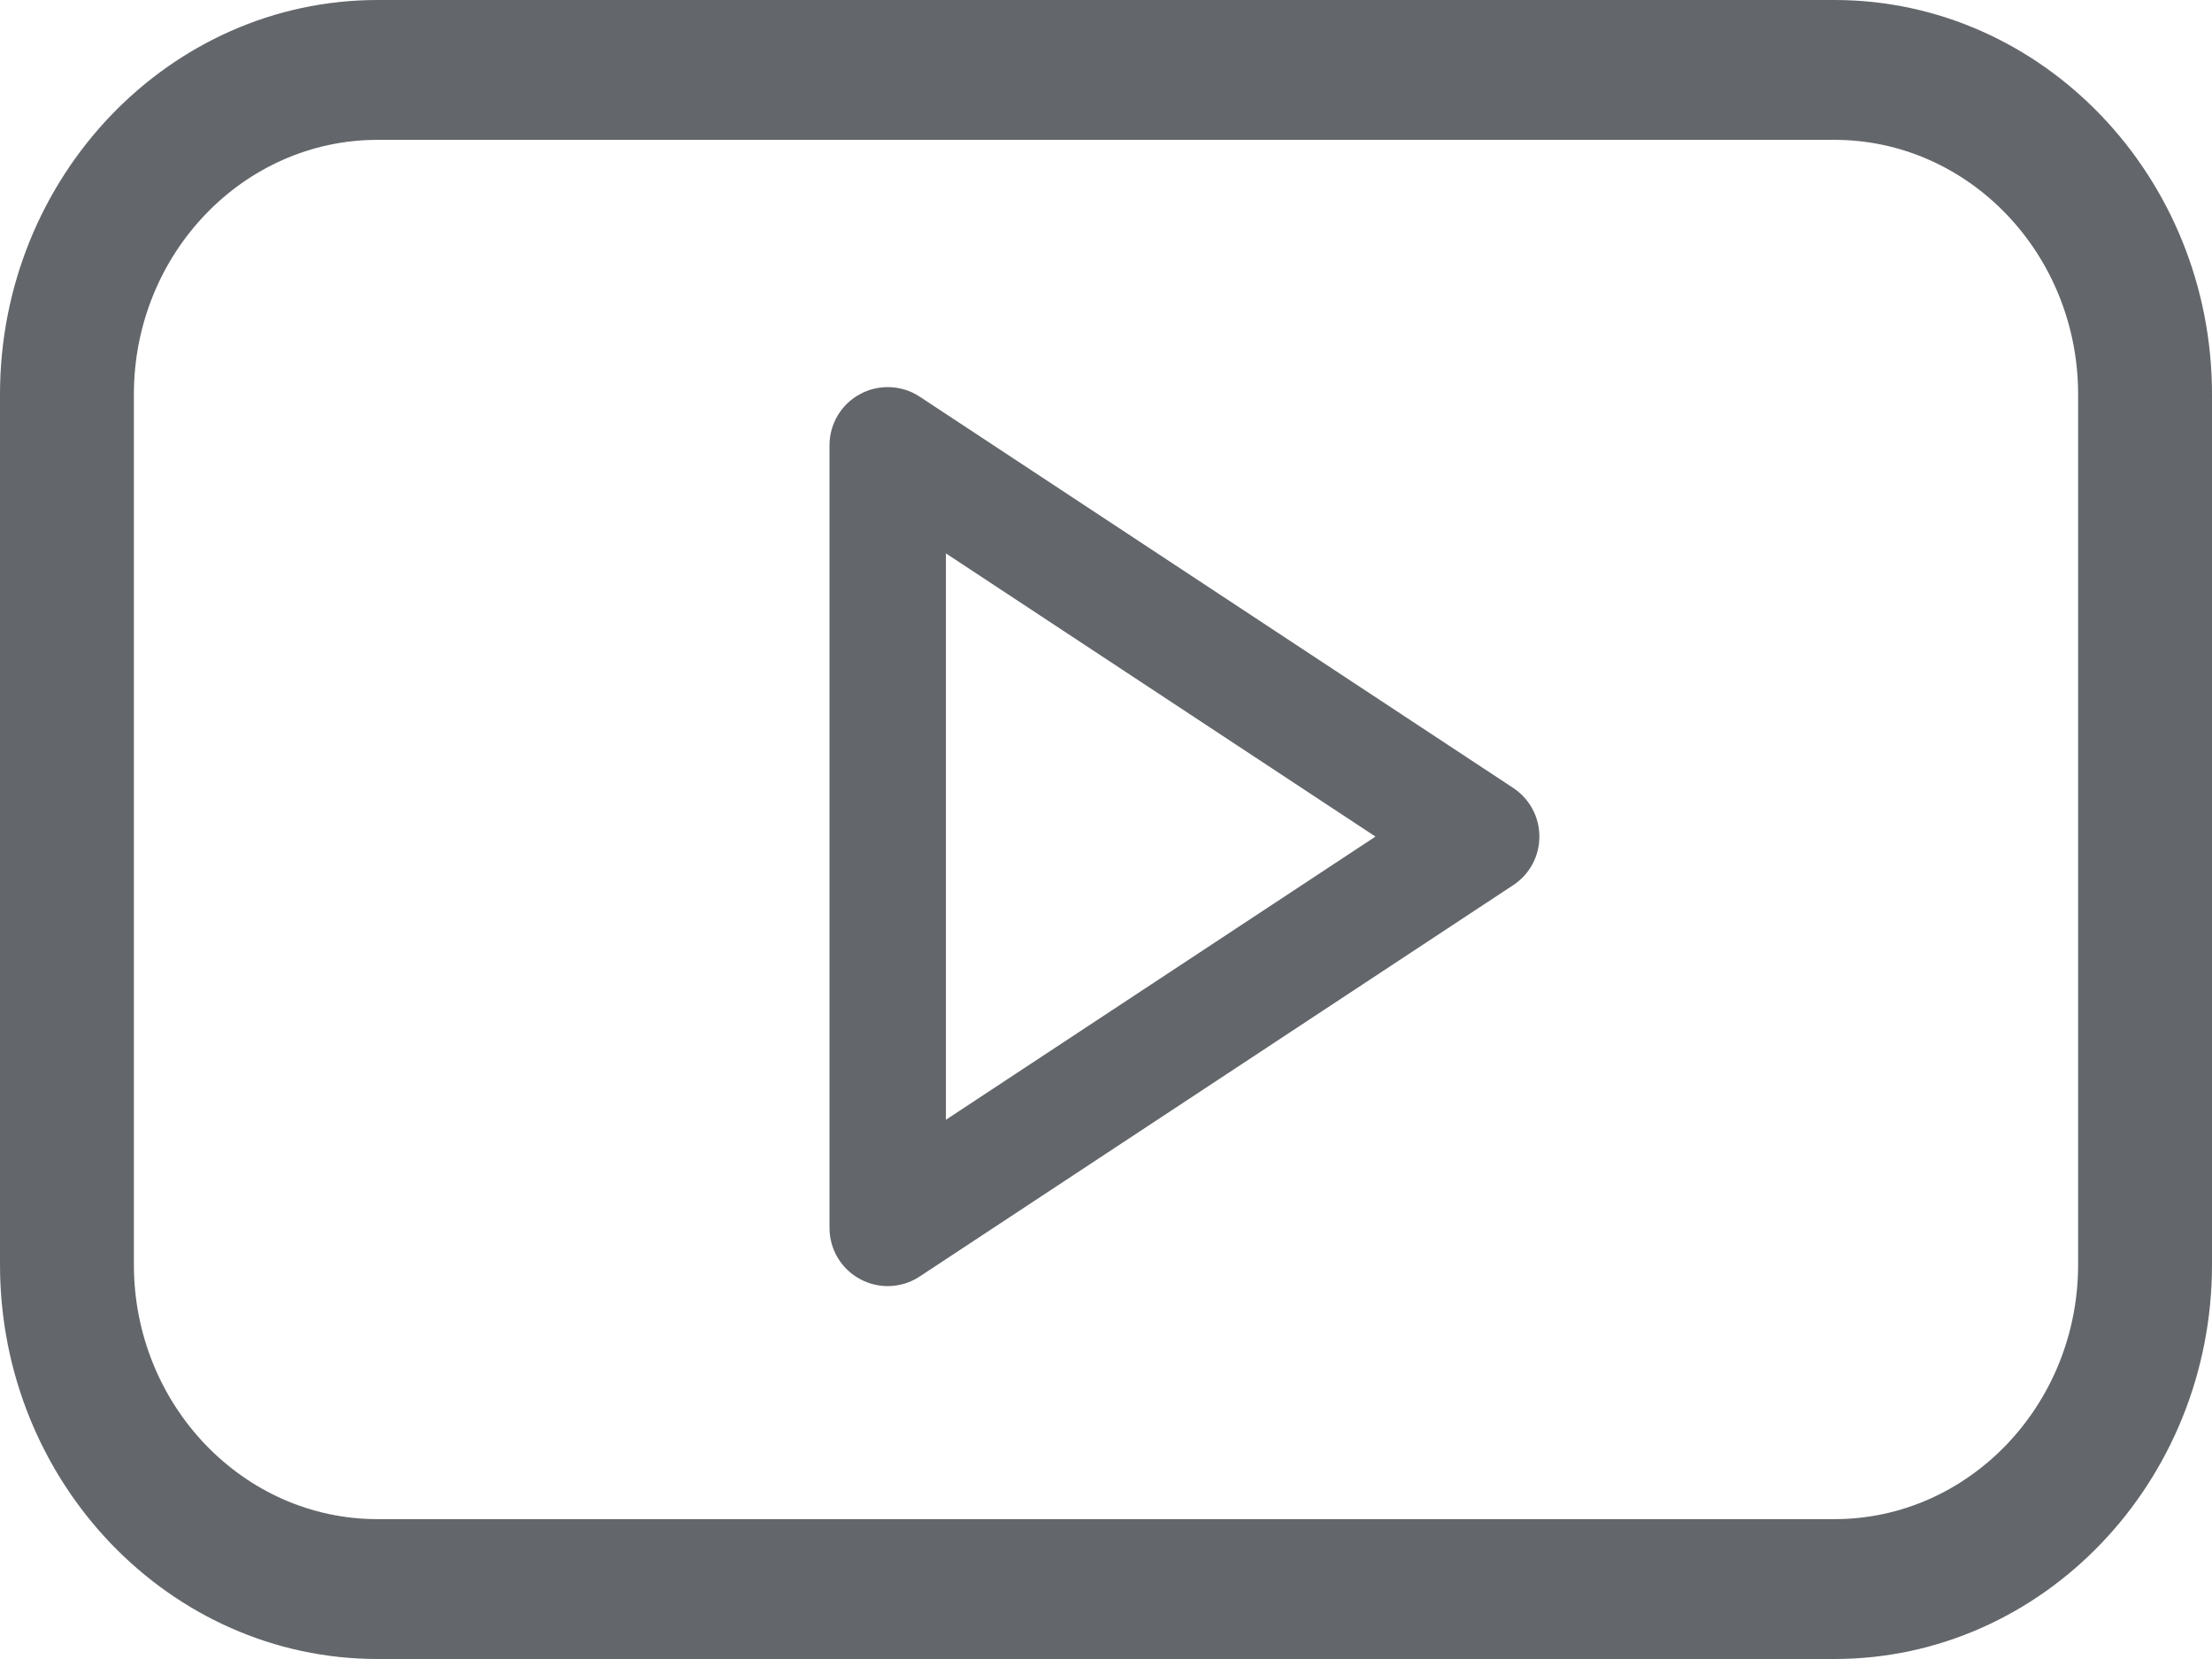<svg xmlns="http://www.w3.org/2000/svg" width="40" height="30" viewBox="0 0 40 30">
  <g fill="#63666A" fill-rule="evenodd">
    <path d="M17.105,20.249 L24.873,15.128 L17.105,10.007 L17.105,20.249 Z M16.053,23.257 C15.879,23.257 15.707,23.213 15.554,23.131 C15.212,22.947 15,22.592 15,22.204 L15,8.053 C15,7.665 15.212,7.309 15.554,7.126 C15.706,7.043 15.879,7 16.053,7 C16.26,7 16.46,7.06 16.631,7.173 L27.363,14.248 C27.66,14.444 27.837,14.773 27.837,15.128 C27.837,15.483 27.66,15.811 27.364,16.006 L16.631,23.083 C16.459,23.197 16.259,23.257 16.053,23.257 Z"/>
    <path d="M6.827,2.529 C4.398,2.529 2.421,4.594 2.421,7.132 L2.421,22.868 C2.421,25.406 4.398,27.471 6.827,27.471 L33.173,27.471 C35.602,27.471 37.579,25.406 37.579,22.868 L37.579,7.132 C37.579,4.594 35.602,2.529 33.173,2.529 L6.827,2.529 Z M6.827,30 C3.063,30 0,26.8 0,22.868 L0,7.133 C0,3.2 3.063,0 6.827,0 L33.173,0 C36.937,0 40,3.2 40,7.133 L40,22.868 C40,26.8 36.937,30 33.173,30 L6.827,30 Z"/>
  </g>
</svg>
